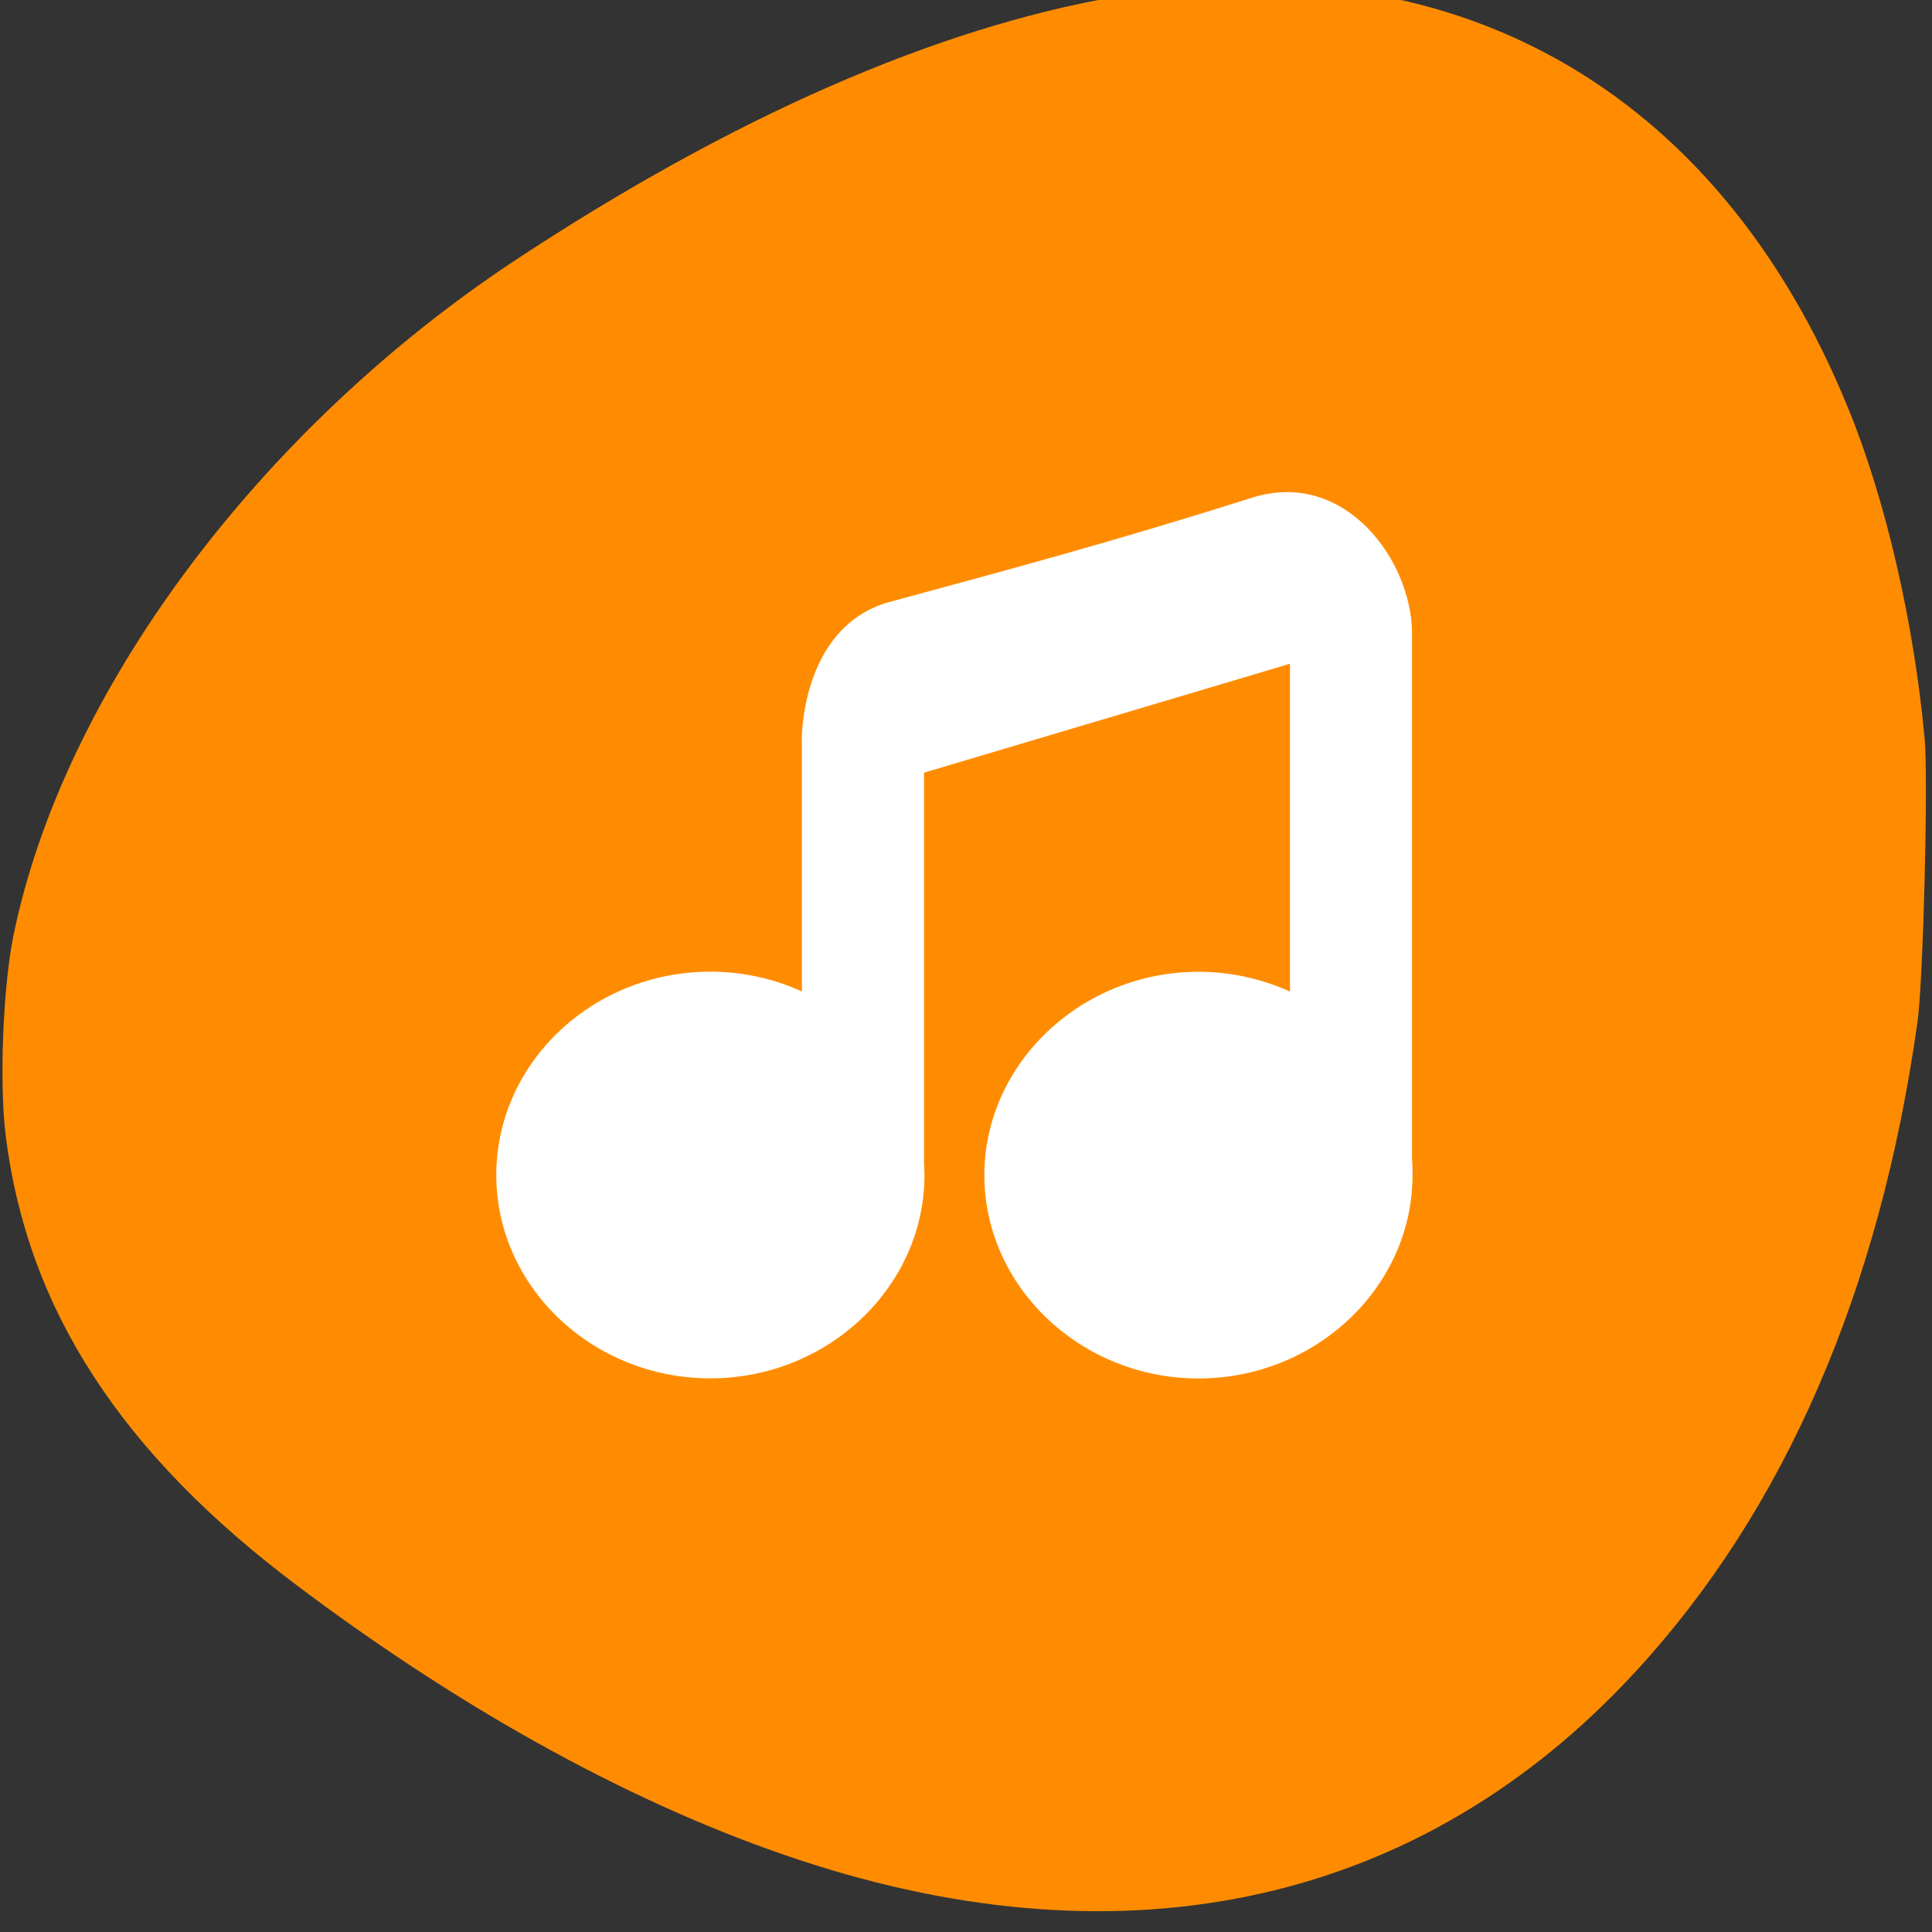 <svg xmlns="http://www.w3.org/2000/svg" viewBox="0 0 16 16"><rect x="0" y="0" width="16" height="16" fill="#333333" stroke="none"/><path d="m 15.938 6.109 c -0.086 -0.941 -0.32 -1.969 -0.633 -2.73 c -1.082 -2.652 -3.281 -3.891 -6.062 -3.406 c -1.492 0.258 -3.184 1 -4.973 2.18 c -2.133 1.41 -3.75 3.586 -4.16 5.602 c -0.086 0.426 -0.117 1.227 -0.062 1.656 c 0.18 1.434 0.957 2.629 2.422 3.727 c 1.398 1.051 2.824 1.828 4.152 2.266 c 2.727 0.902 5.156 0.355 6.918 -1.555 c 1.238 -1.34 2.027 -3.156 2.34 -5.387 c 0.047 -0.332 0.09 -2.008 0.059 -2.352" style="fill:#ff8c00"/><path d="m 6.641 6.133 v 2.078 c -0.23 -0.105 -0.488 -0.164 -0.758 -0.164 c -0.977 0 -1.773 0.758 -1.773 1.684 c 0 0.926 0.797 1.684 1.773 1.684 c 0.973 0 1.773 -0.758 1.773 -1.684 c 0 -0.035 -0.004 -0.07 -0.004 -0.105 v -3.227 l 3.031 -0.902 v 2.715 c -0.23 -0.105 -0.488 -0.164 -0.758 -0.164 c -0.973 0 -1.773 0.762 -1.773 1.684 c 0 0.926 0.801 1.684 1.773 1.684 c 0.973 0 1.773 -0.758 1.773 -1.684 c 0 -0.043 0 -0.086 -0.004 -0.129 v -4.355 c 0 -0.602 -0.551 -1.363 -1.316 -1.129 c -1.113 0.352 -1.918 0.57 -3.043 0.875 c -0.711 0.227 -0.695 1.141 -0.695 1.141" style="fill:#fff"/></svg>